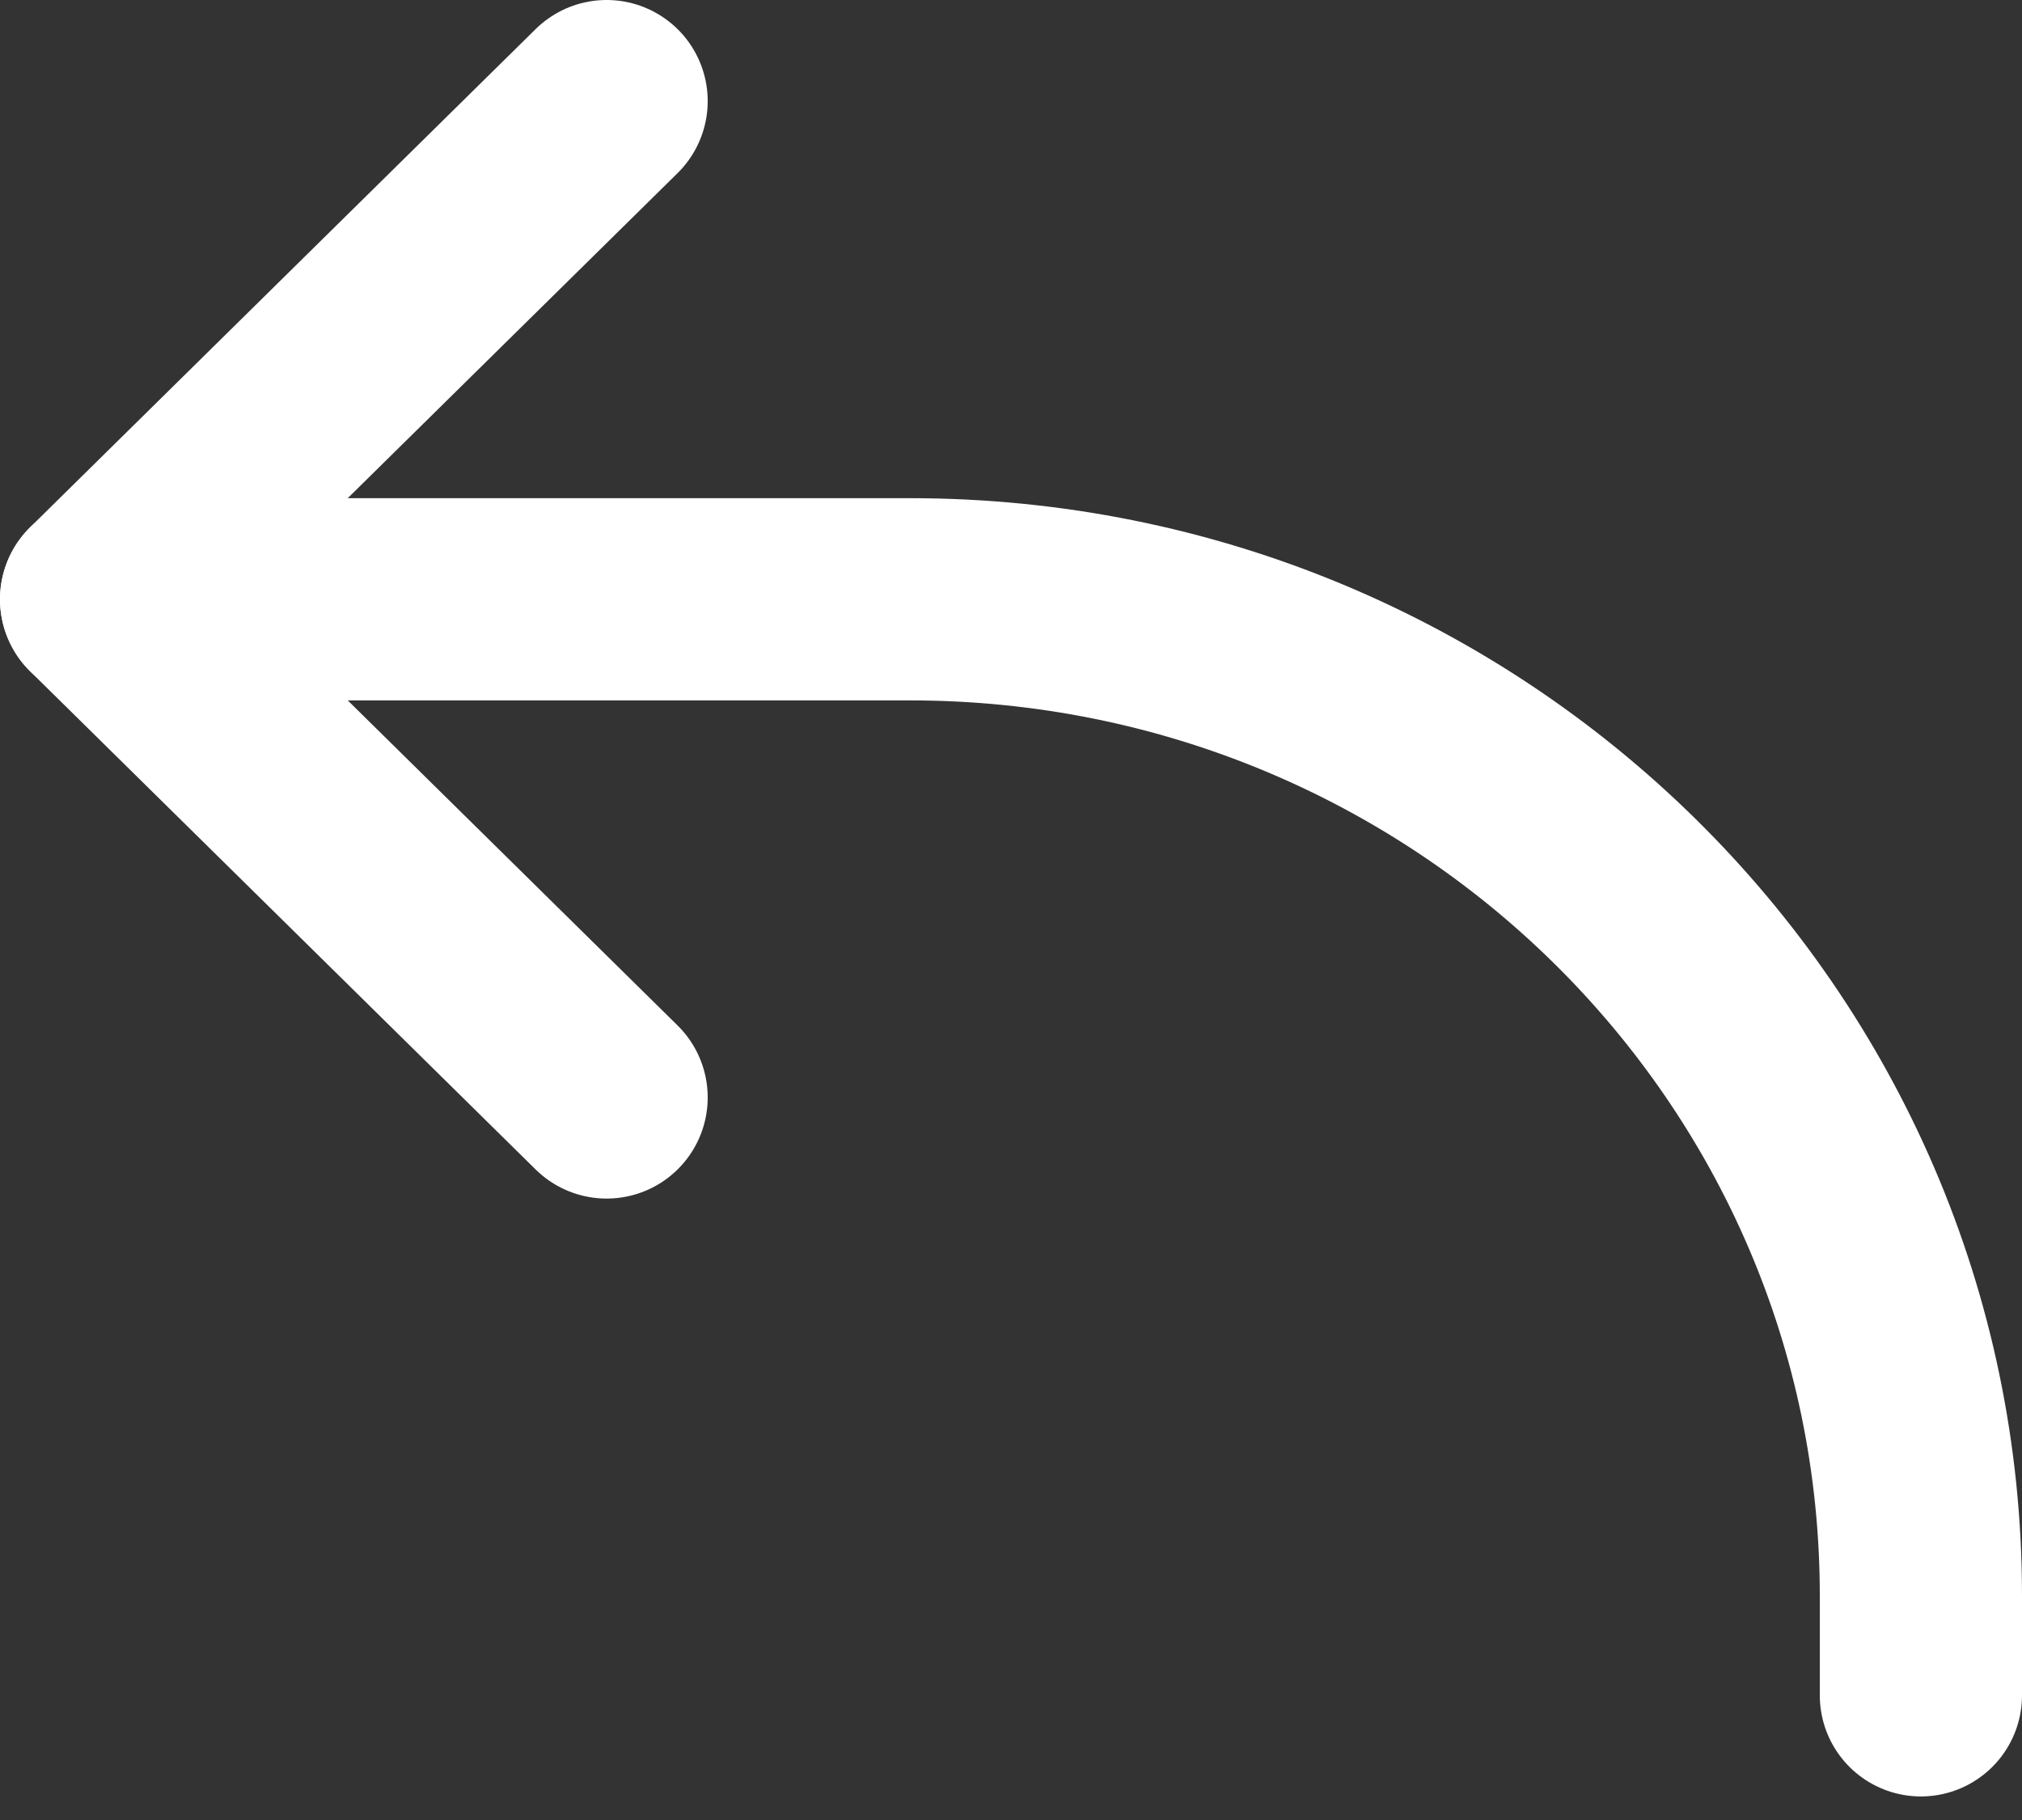 <svg width="20" height="18" viewBox="0 0 20 18" fill="none" xmlns="http://www.w3.org/2000/svg"><rect x="0" y="0" width="20" height="18" fill="#333333" stroke="none"/><path d="M6 1 1 5.927 6 10.854" stroke="#fff" stroke-width="2" stroke-linecap="round" stroke-linejoin="round"/><path d="M1 5.927H9C14.523 5.927 19 10.339 19 15.781V16.767" stroke="#fff" stroke-width="2" stroke-linecap="round" stroke-linejoin="round"/></svg>